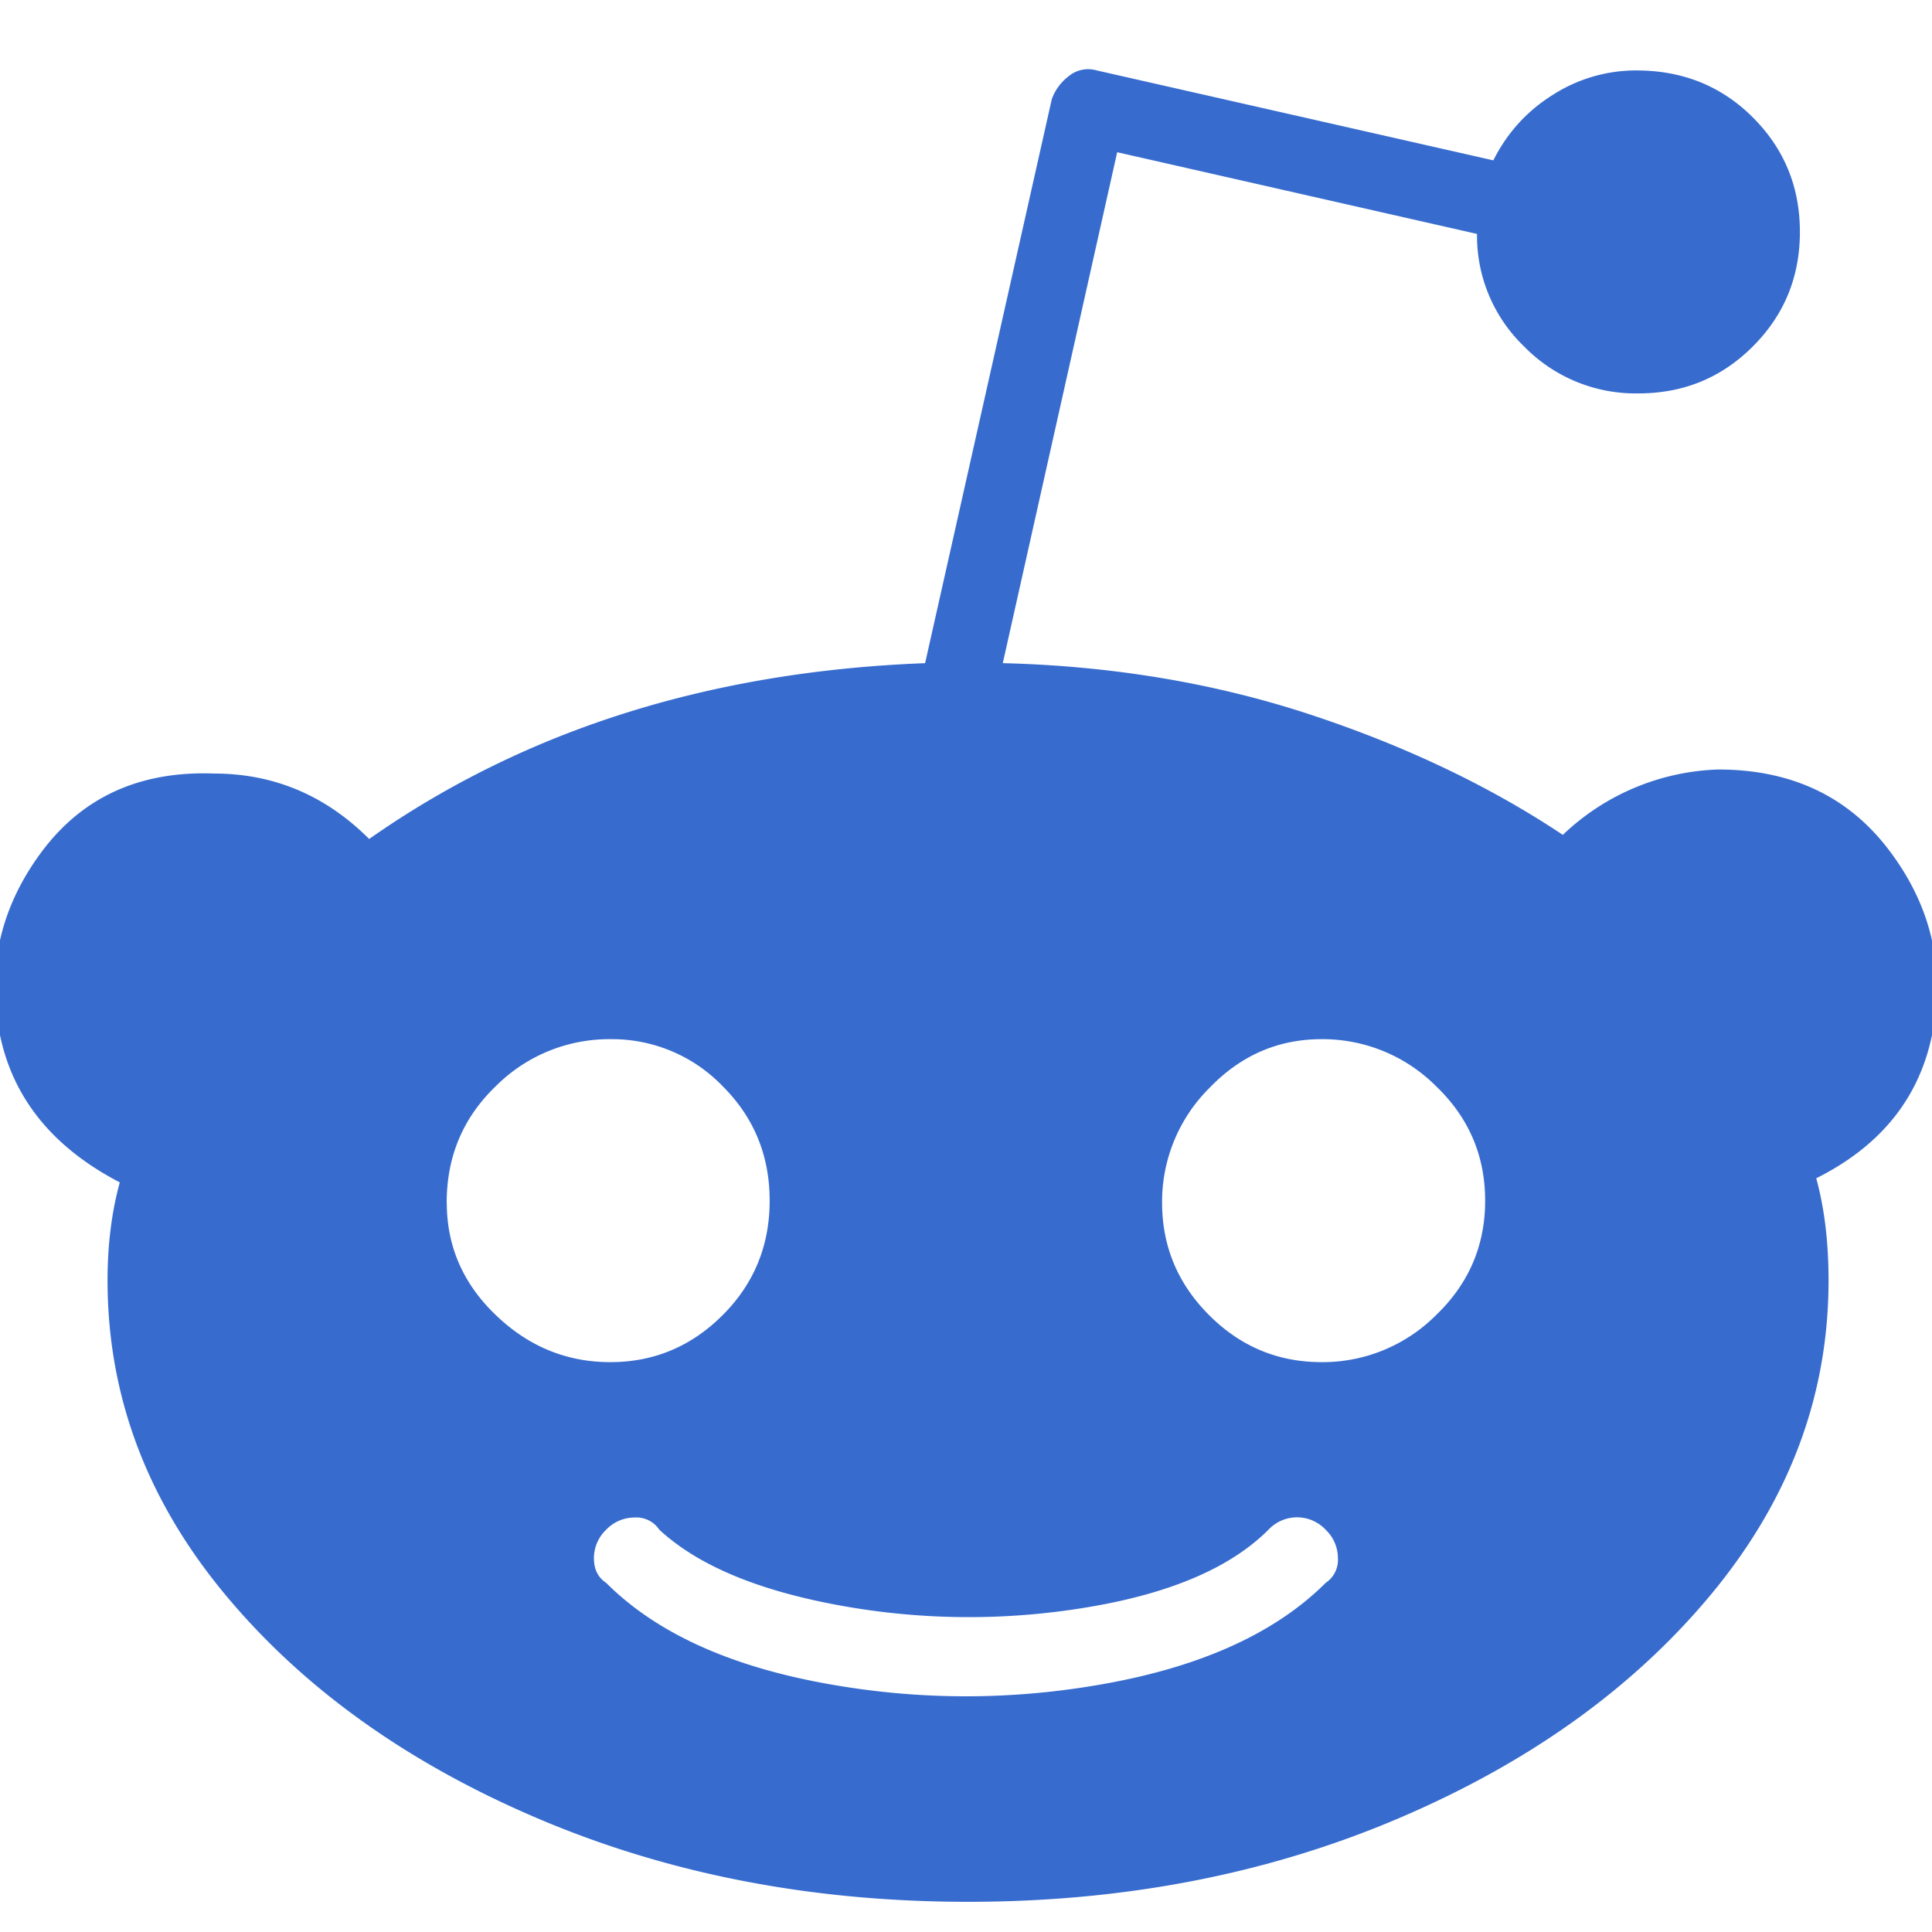 <svg xmlns="http://www.w3.org/2000/svg" width="24" height="24">
	<path fill="#376CCE" fill-rule="evenodd" d="M21.344 9.559c.914 0 1.625.338 2.132 1.015.508.677.686 1.422.534 2.235-.153.812-.635 1.421-1.448 1.828.102.372.153.795.153 1.27 0 1.421-.483 2.716-1.447 3.884-.965 1.168-2.26 2.099-3.885 2.793s-3.411 1.041-5.358 1.041c-1.946 0-3.732-.347-5.357-1.041s-2.92-1.625-3.885-2.793c-.965-1.168-1.447-2.463-1.447-3.885 0-.44.05-.846.152-1.218-.846-.44-1.345-1.067-1.498-1.88-.152-.812.026-1.557.533-2.234.508-.677 1.22-.998 2.133-.965.745 0 1.388.271 1.93.813 1.93-1.354 4.232-2.082 6.906-2.184l1.574-7.007a.625.625 0 0 1 .204-.28.381.381 0 0 1 .355-.076l4.926 1.117c.169-.338.414-.61.736-.812a1.914 1.914 0 0 1 1.041-.305c.576 0 1.058.195 1.447.584.39.39.584.863.584 1.422 0 .558-.194 1.032-.584 1.422-.389.39-.863.584-1.422.584a1.935 1.935 0 0 1-1.421-.584 1.906 1.906 0 0 1-.584-1.397l-4.47-1.015-1.421 6.347c1.354.034 2.624.246 3.809.635 1.184.39 2.234.889 3.148 1.498a2.93 2.93 0 0 1 1.93-.812zM5.55 14.94c0 .542.203 1.008.61 1.397.405.39.88.584 1.421.584.542 0 1.007-.195 1.396-.584.39-.39.584-.863.584-1.422 0-.559-.194-1.033-.584-1.422a1.906 1.906 0 0 0-1.396-.584 1.99 1.99 0 0 0-1.422.584c-.406.39-.61.872-.61 1.447zm10.918 4.723a.342.342 0 0 0 .152-.305.487.487 0 0 0-.152-.355.487.487 0 0 0-.711 0c-.474.474-1.227.795-2.26.965a8.915 8.915 0 0 1-3.072-.026c-1.016-.186-1.76-.499-2.235-.94a.342.342 0 0 0-.304-.151.487.487 0 0 0-.356.152.487.487 0 0 0-.152.355c0 .136.05.237.152.305.61.61 1.507 1.024 2.692 1.244 1.185.22 2.37.22 3.554 0 1.185-.22 2.082-.635 2.692-1.244zm-.051-2.742a1.99 1.99 0 0 0 1.422-.584c.406-.39.61-.863.61-1.422 0-.559-.204-1.033-.61-1.422a1.99 1.99 0 0 0-1.422-.584c-.542 0-1.007.203-1.397.61a1.99 1.99 0 0 0-.584 1.421c0 .542.195 1.008.584 1.397.39.39.855.584 1.397.584z"/>
</svg>
